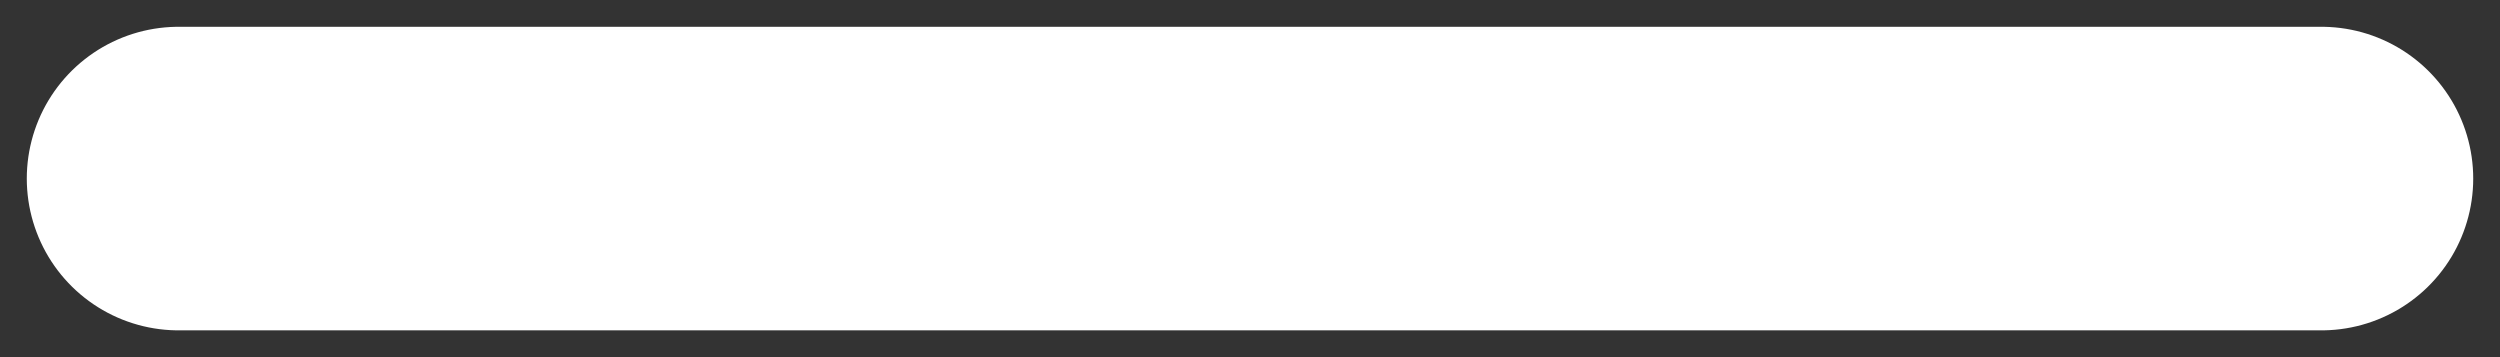 <svg width="14" height="2" viewBox="0 0 14 2" fill="none" xmlns="http://www.w3.org/2000/svg">
<rect x="0" y="0" width="14" height="2" fill="#333333" stroke="none"/>
<path d="M13 1H1" stroke="white" stroke-width="1.7" stroke-linecap="round" stroke-linejoin="round"/>
</svg>
